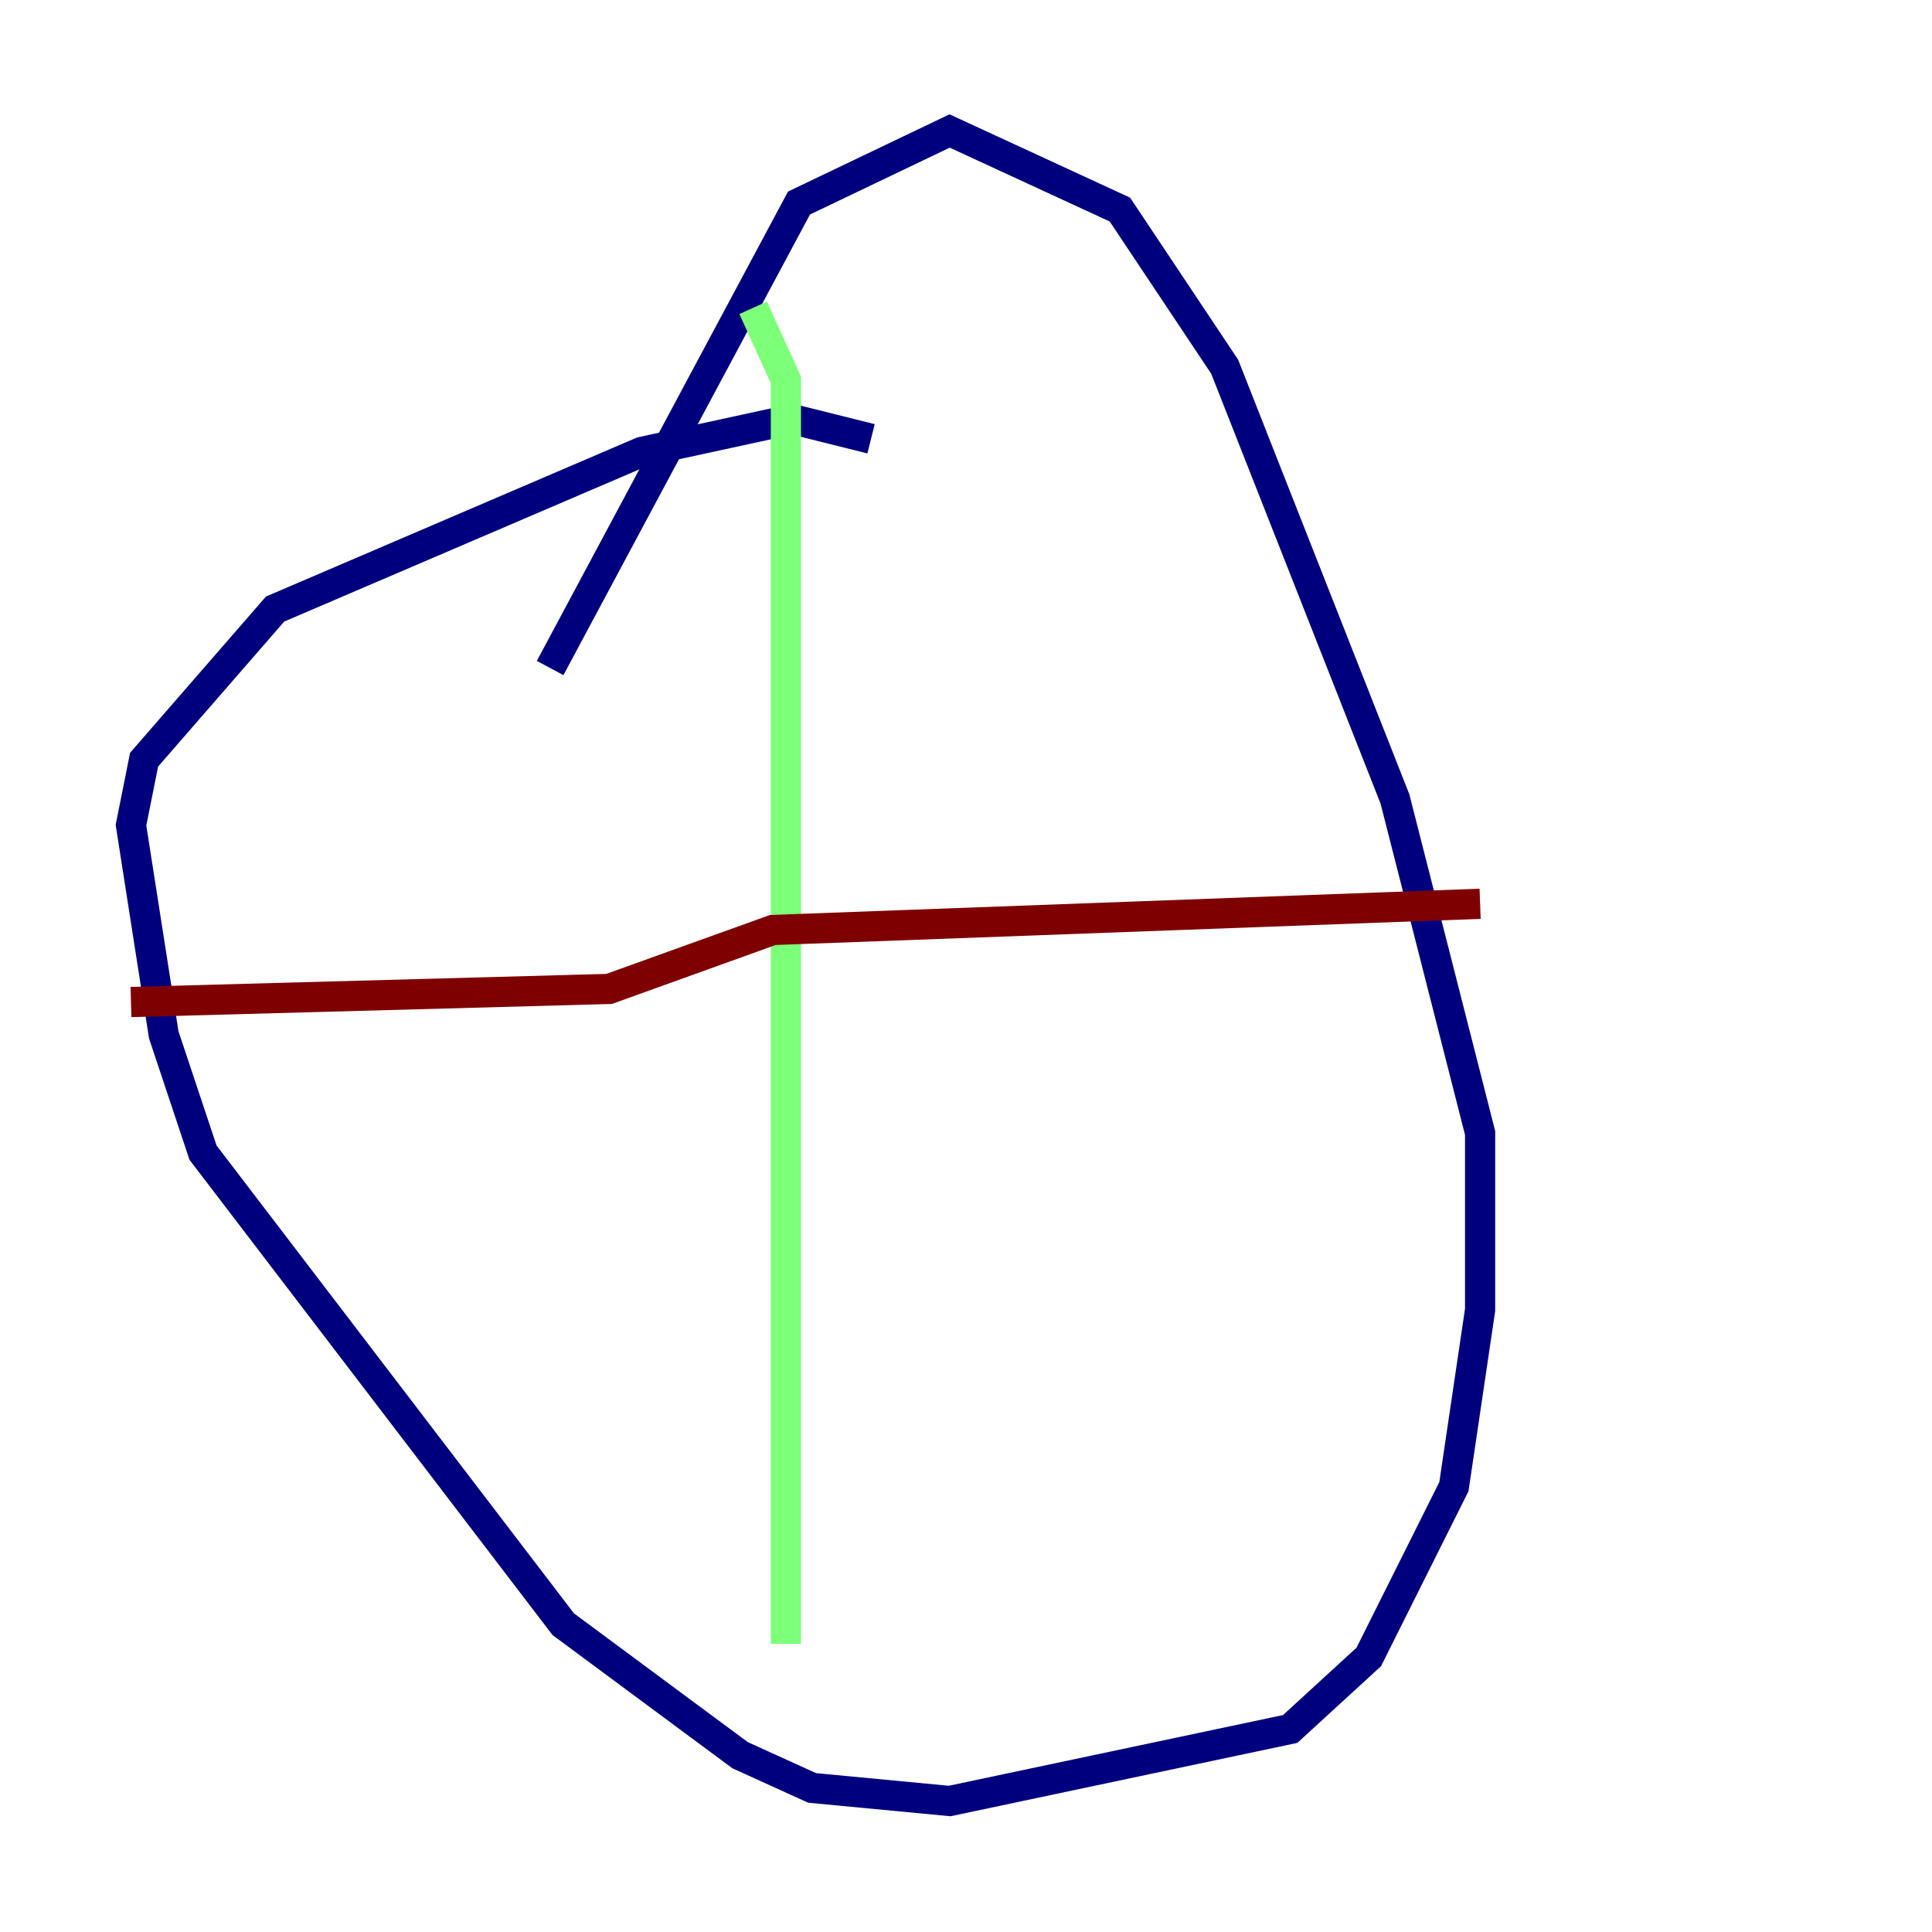 <?xml version="1.0" encoding="utf-8" ?>
<svg baseProfile="tiny" height="128" version="1.2" viewBox="0,0,128,128" width="128" xmlns="http://www.w3.org/2000/svg" xmlns:ev="http://www.w3.org/2001/xml-events" xmlns:xlink="http://www.w3.org/1999/xlink"><defs /><polyline fill="none" points="57.709,29.071 52.502,27.77 42.522,29.939 18.224,40.352 9.546,50.332 8.678,54.671 10.848,68.556 13.451,76.366 37.315,107.607 49.031,116.285 53.803,118.454 62.915,119.322 85.478,114.549 90.685,109.776 96.325,98.495 98.061,86.78 98.061,75.064 92.42,52.936 81.139,24.298 74.197,13.885 62.915,8.678 52.936,13.451 36.447,44.258" stroke="#00007f" stroke-width="2" /><polyline fill="none" points="49.898,20.393 52.068,25.166 52.068,108.909" stroke="#7cff79" stroke-width="2" /><polyline fill="none" points="8.678,66.386 40.352,65.519 51.2,61.614 98.061,59.878" stroke="#7f0000" stroke-width="2" /></svg>